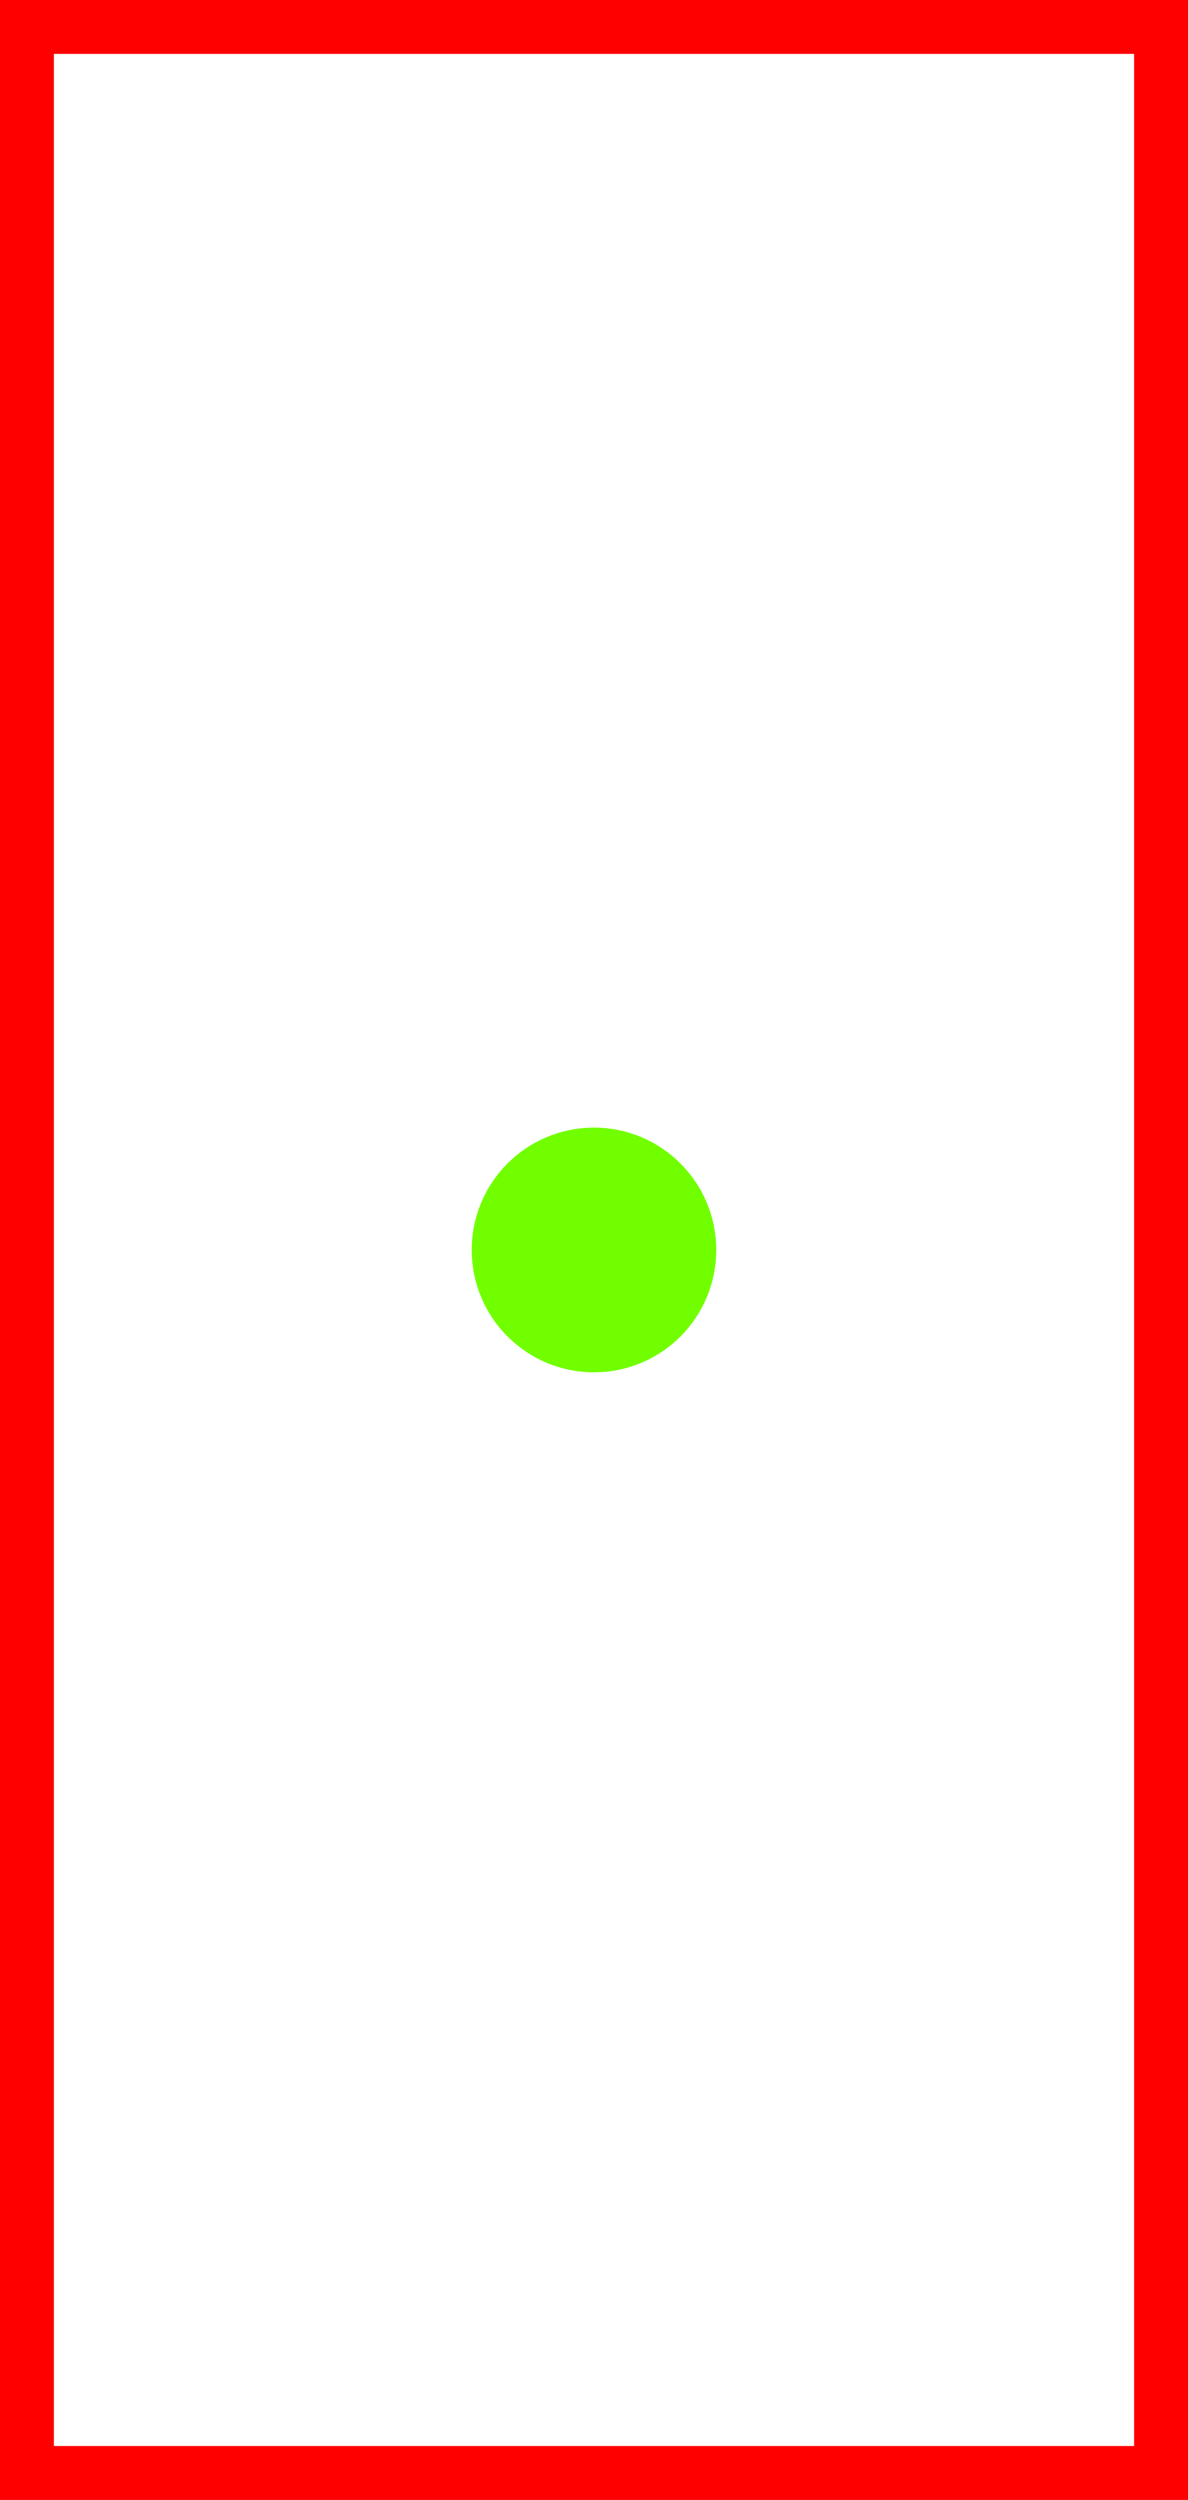 <svg version="1.1" xmlns="http://www.w3.org/2000/svg" xmlns:xlink="http://www.w3.org/1999/xlink" width="44.089" height="92.709" viewBox="0,0,44.089,92.709"><g transform="translate(-217.956,-133.646)"><g data-paper-data="{&quot;isPaintingLayer&quot;:true}" fill-rule="nonzero" stroke-linecap="butt" stroke-linejoin="miter" stroke-miterlimit="10" stroke-dasharray="" stroke-dashoffset="0" style="mix-blend-mode: normal"><path d="M218.956,225.354v-90.709h42.089v90.709z" fill="none" stroke="#ff0000" stroke-width="2"/><path d="M236.712,180c0,-1.816 1.472,-3.288 3.288,-3.288c1.816,0 3.288,1.472 3.288,3.288c0,1.816 -1.472,3.288 -3.288,3.288c-1.816,0 -3.288,-1.472 -3.288,-3.288z" fill="#71ff00" stroke="#71ff00" stroke-width="2.5"/></g></g></svg>